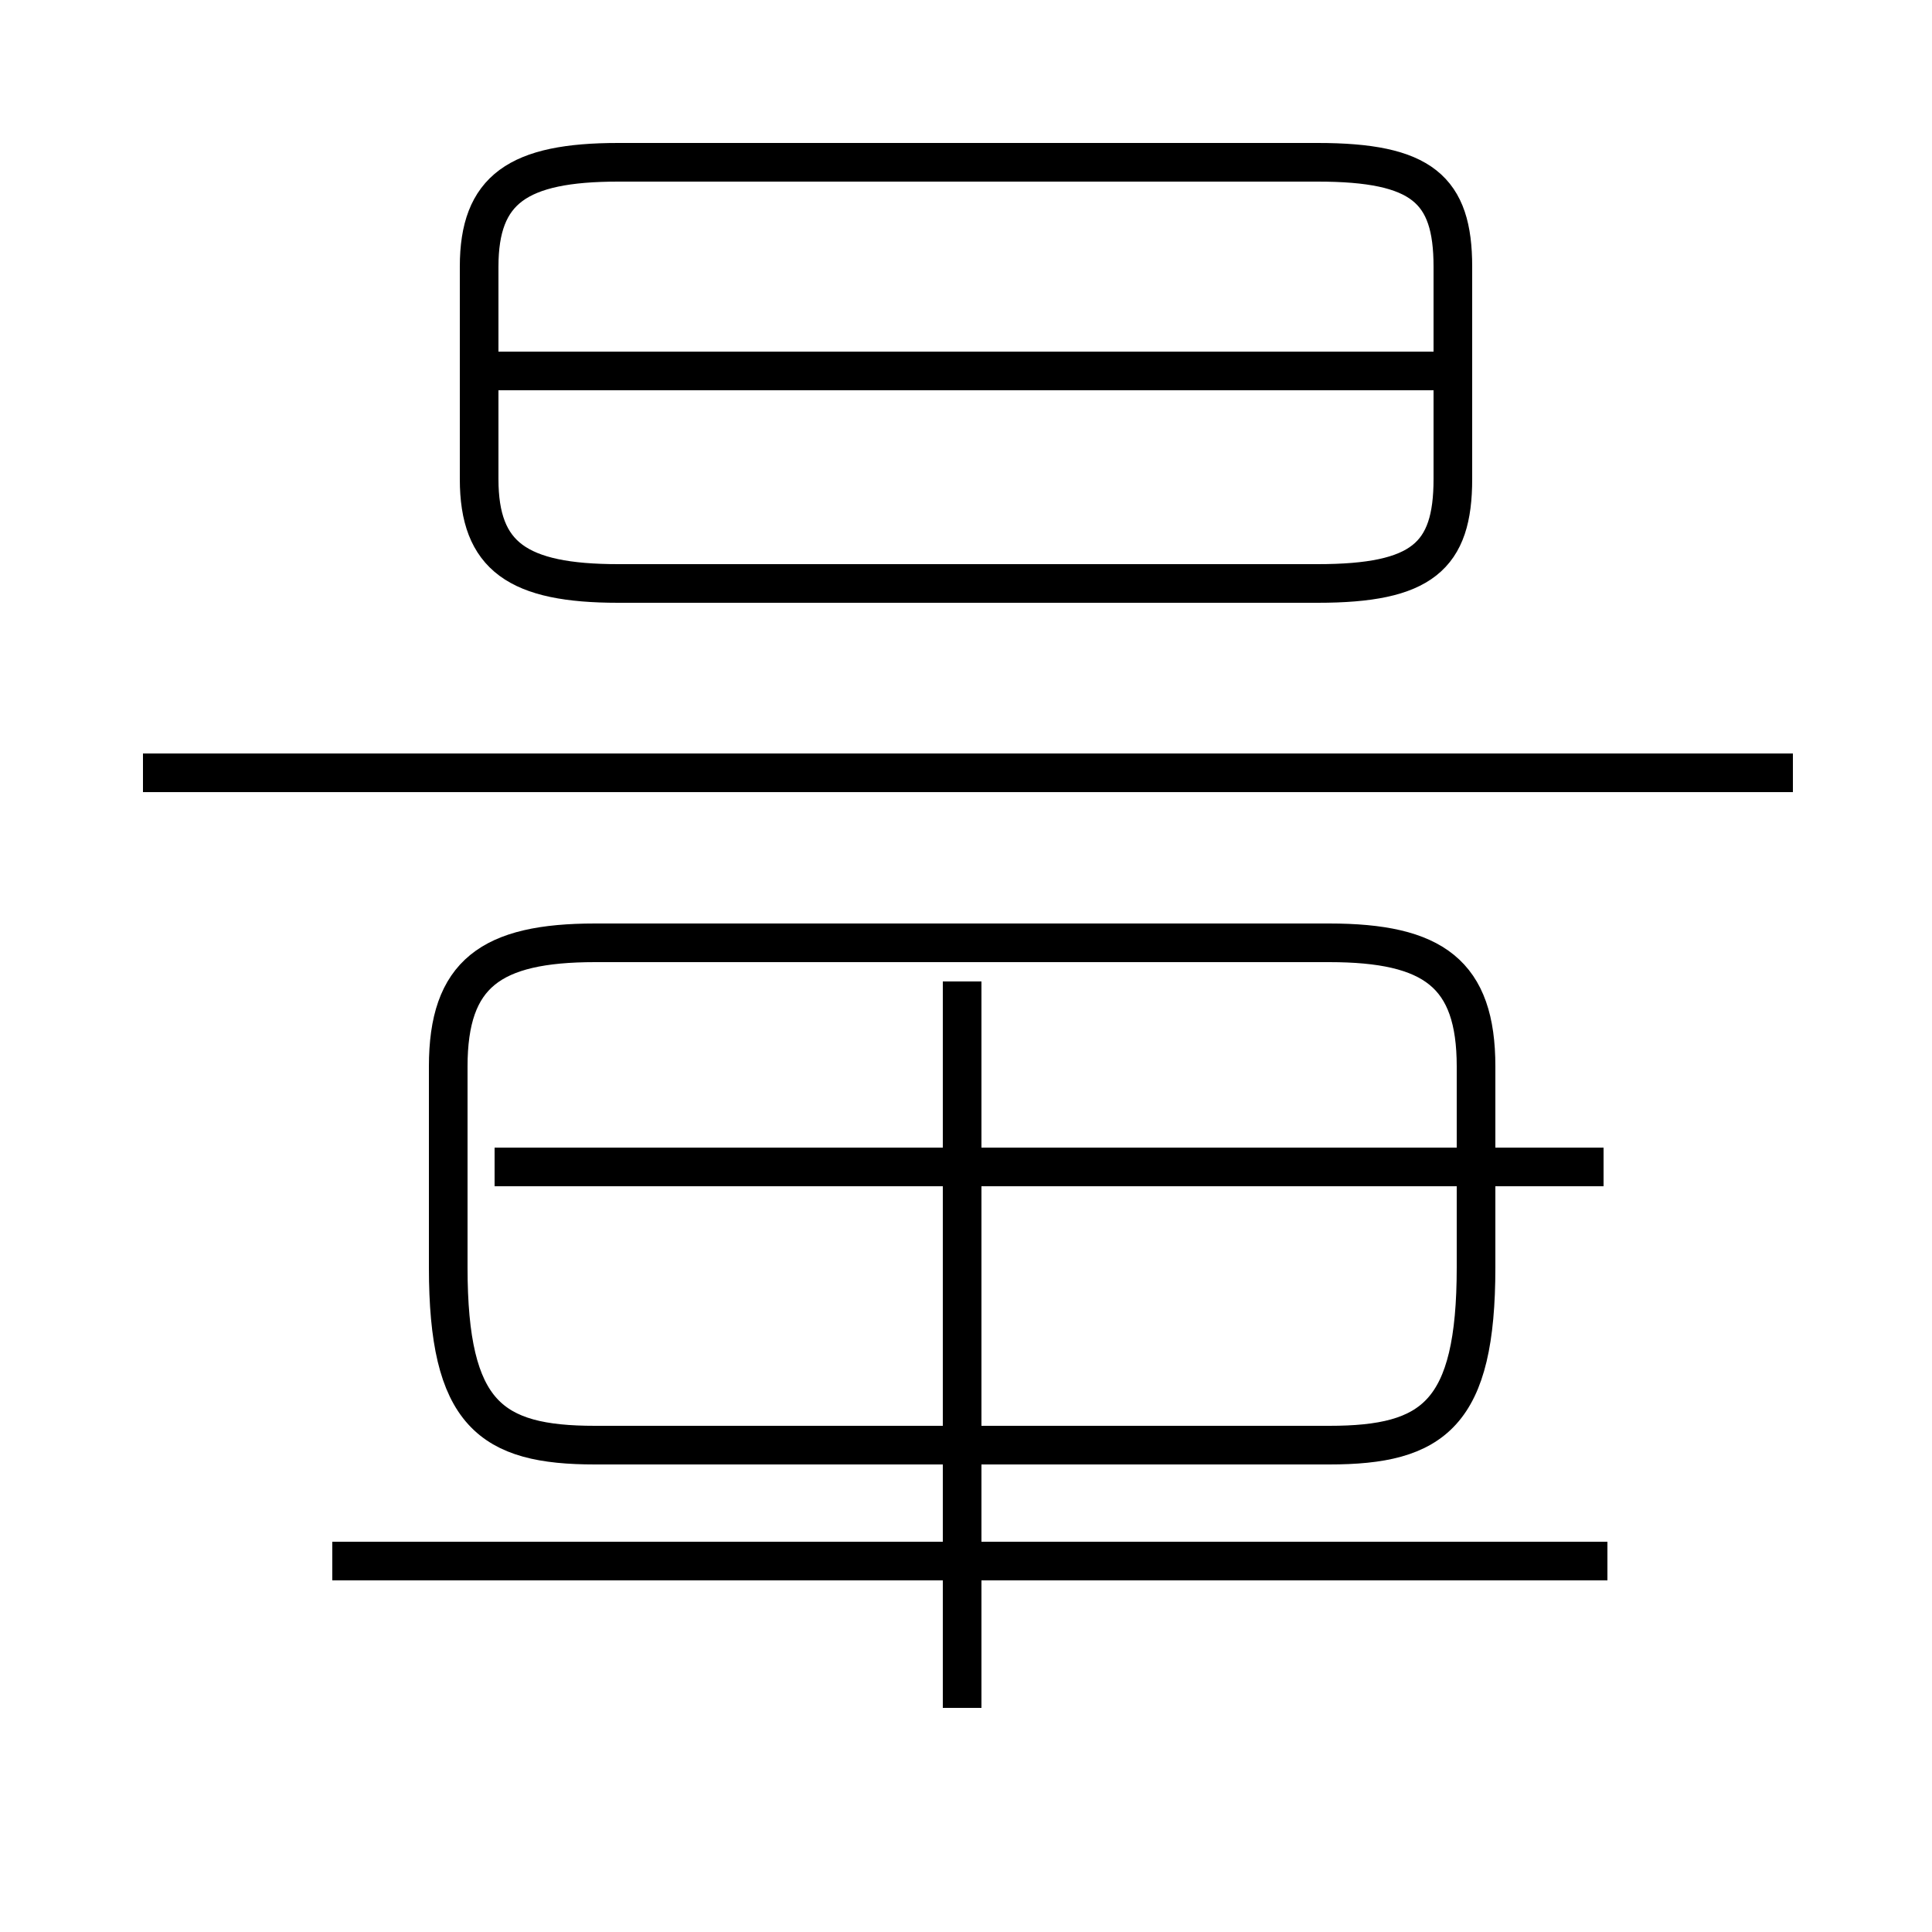 <?xml version='1.0' encoding='utf8'?>
<svg viewBox="0.0 -44.0 50.0 50.0" version="1.1" xmlns="http://www.w3.org/2000/svg">
<rect x="0.0" y="-44.0" width="50.0" height="50.0" fill="#808080" stroke="none"/>
<rect x="-1000" y="-1000" width="2000" height="2000" stroke="white" fill="white"/>
<g style="fill:none; stroke:#000000;  stroke-width:1">
<path d="M 16.0 28.9 L 34.1 28.9 C 36.8 28.9 37.6 29.6 37.6 31.6 L 37.6 37.1 C 37.6 39.1 36.8 39.8 34.1 39.8 L 16.0 39.8 C 13.4 39.8 12.4 39.1 12.4 37.1 L 12.4 31.6 C 12.4 29.6 13.4 28.9 16.0 28.9 Z M 37.8 34.4 L 12.8 34.4 M 46.4 24.0 L 3.7 24.0 M 41.6 3.6 L 8.6 3.6 M 15.4 6.6 L 34.4 6.6 C 37.1 6.6 38.2 7.4 38.2 11.2 L 38.2 16.4 C 38.2 18.8 37.1 19.6 34.4 19.6 L 15.4 19.6 C 12.7 19.6 11.6 18.8 11.6 16.4 L 11.6 11.2 C 11.6 7.4 12.7 6.6 15.4 6.6 Z M 24.9 -0.2 L 24.9 18.6 M 41.5 13.8 L 12.8 13.8" transform="scale(1, -1)" />
</g>
</svg>